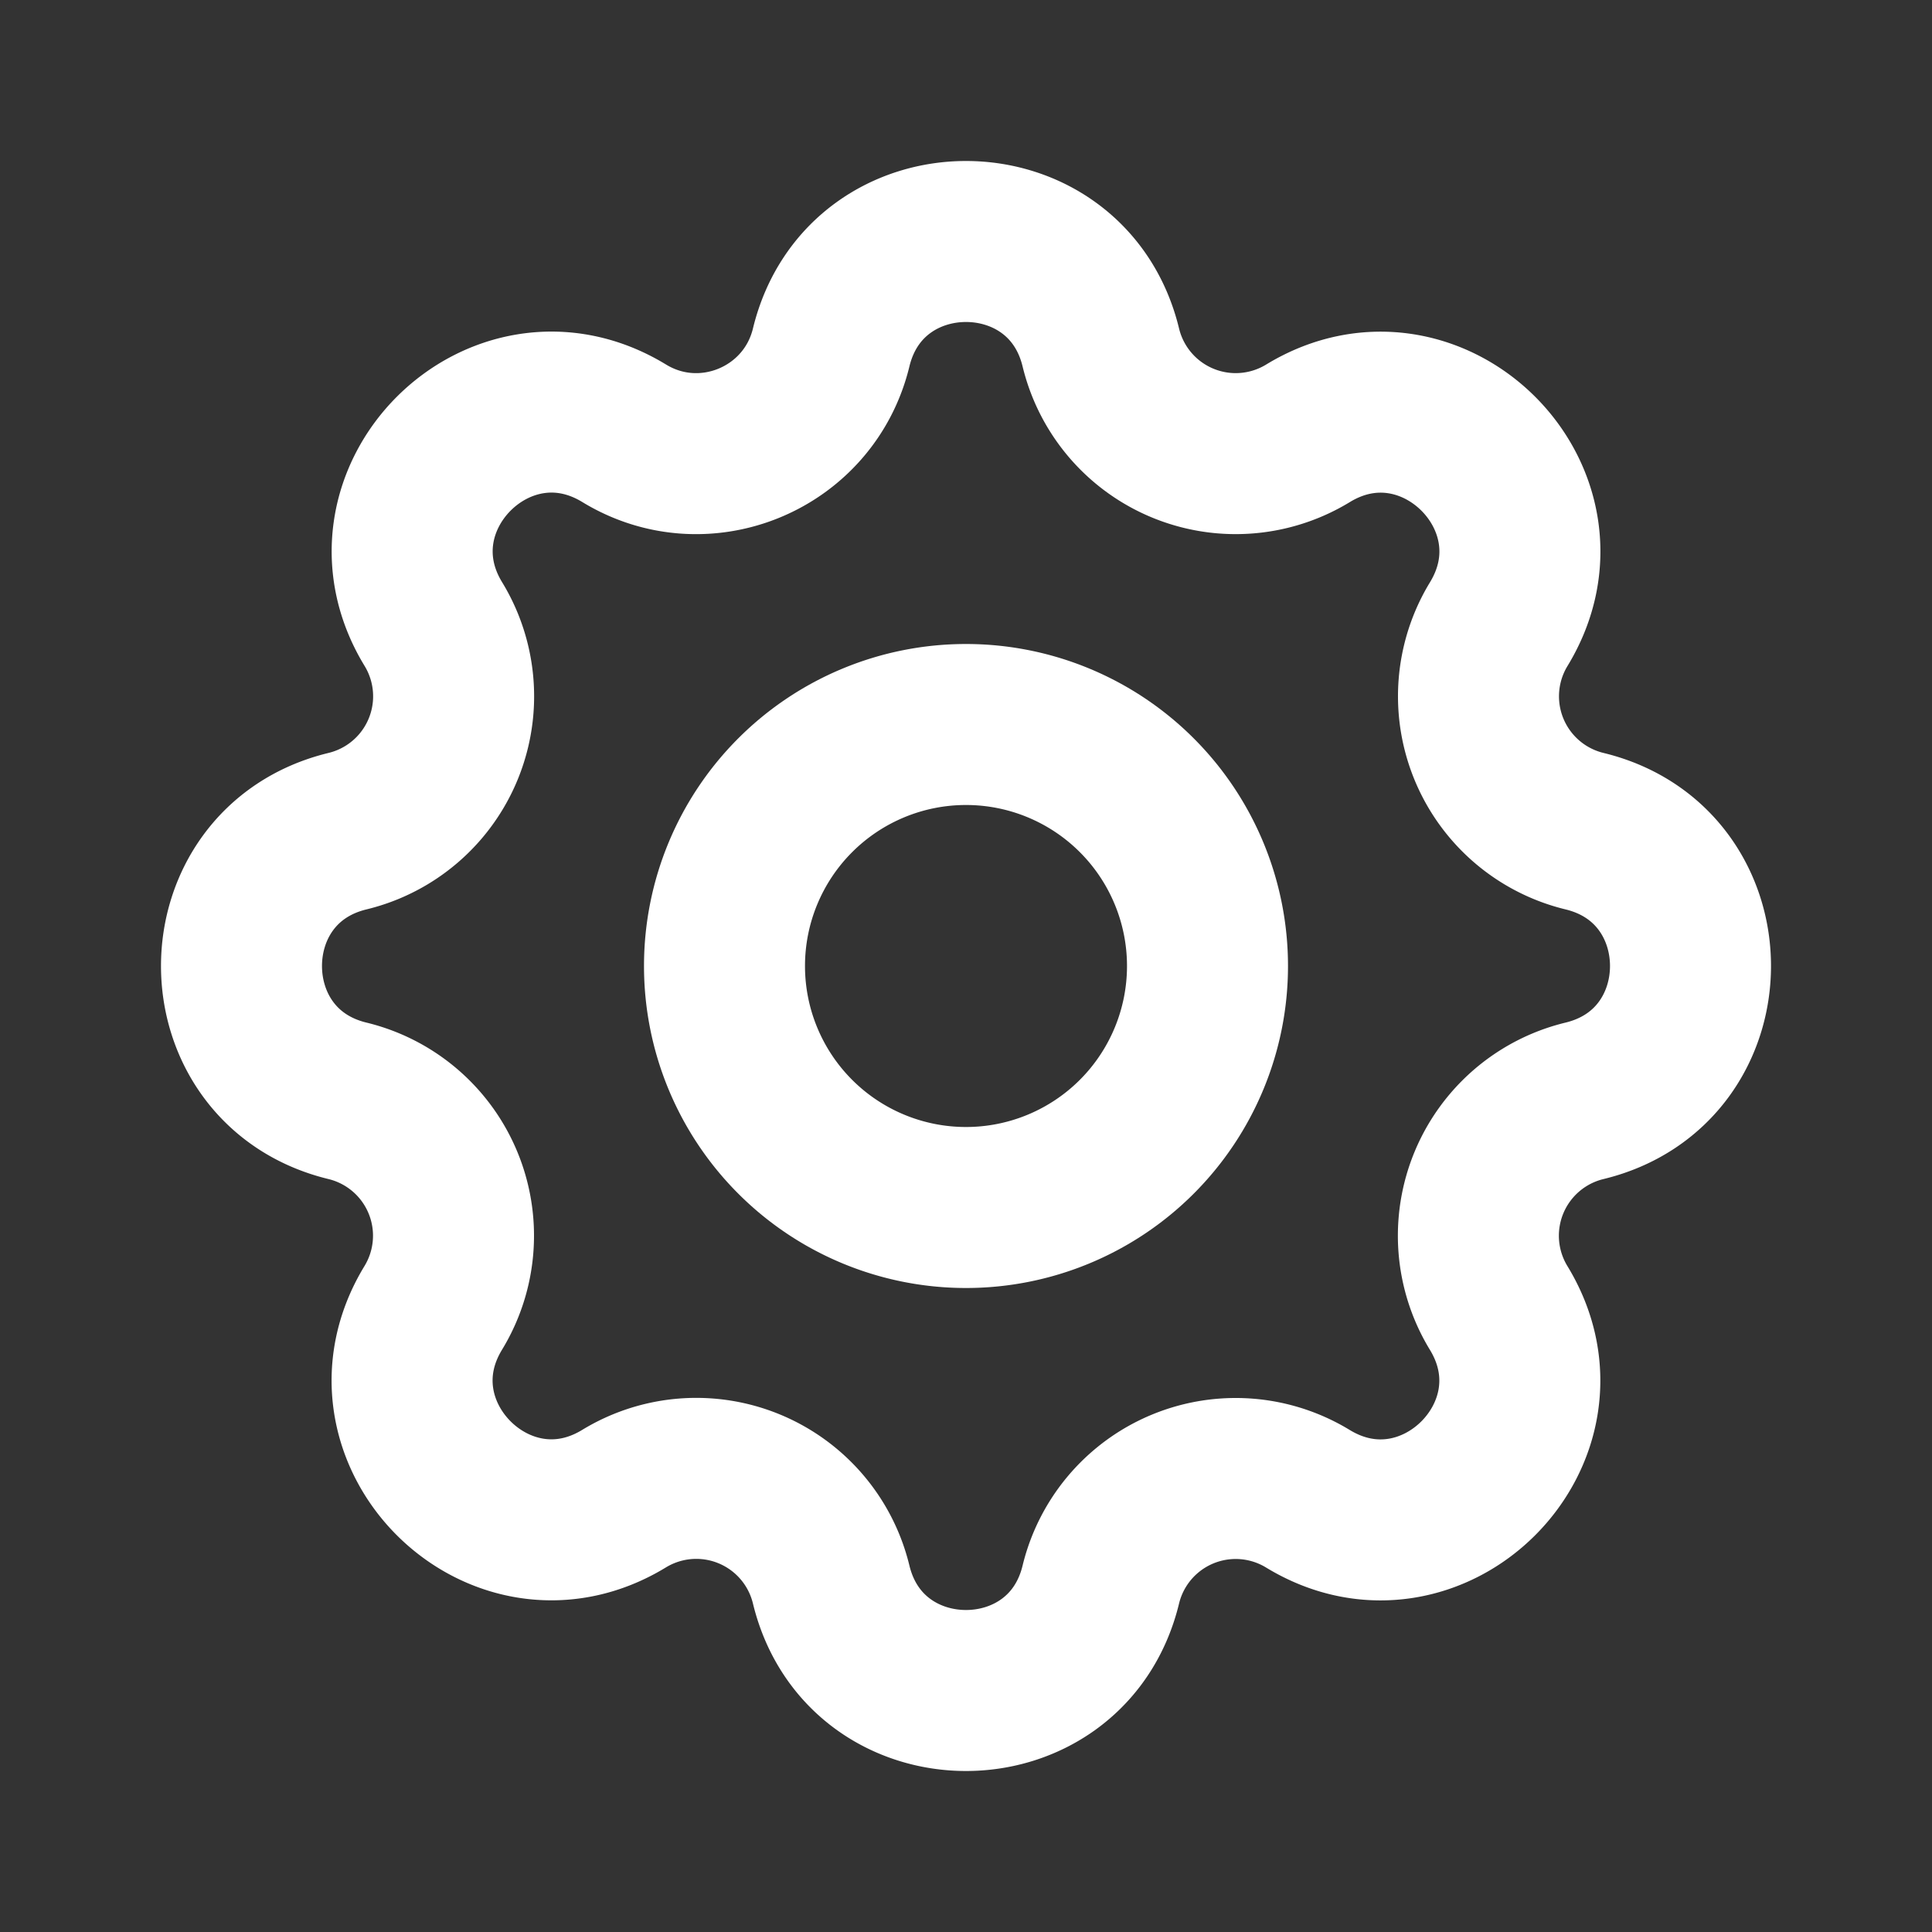 <svg xmlns="http://www.w3.org/2000/svg" class="h-6 w-6" fill="none" viewBox="0 0 24 24" stroke="#ffffff" stroke-width="2">
  <rect x="0" y="0" width="24" height="24" fill="#333333" stroke="none"/>
  <path stroke-linecap="round" stroke-linejoin="round" d="M10.325 4.317c.426-1.756 2.924-1.756 3.35 0a1.724 1.724 0 0 0 2.573 1.066c1.543-.94 3.31.826 2.37 2.37a1.724 1.724 0 0 0 1.065 2.572c1.756.426 1.756 2.924 0 3.35a1.724 1.724 0 0 0-1.066 2.573c.94 1.543-.826 3.31-2.37 2.37a1.724 1.724 0 0 0-2.572 1.065c-.426 1.756-2.924 1.756-3.35 0a1.724 1.724 0 0 0-2.573-1.066c-1.543.94-3.31-.826-2.37-2.37a1.724 1.724 0 0 0-1.065-2.572c-1.756-.426-1.756-2.924 0-3.35a1.724 1.724 0 0 0 1.066-2.573c-.94-1.543.826-3.31 2.37-2.37.996.608 2.296.07 2.572-1.065z"/>
  <path stroke-linecap="round" stroke-linejoin="round" d="M15 12a3 3 0 1 1-6 0 3 3 0 0 1 6 0z"/>
</svg>
